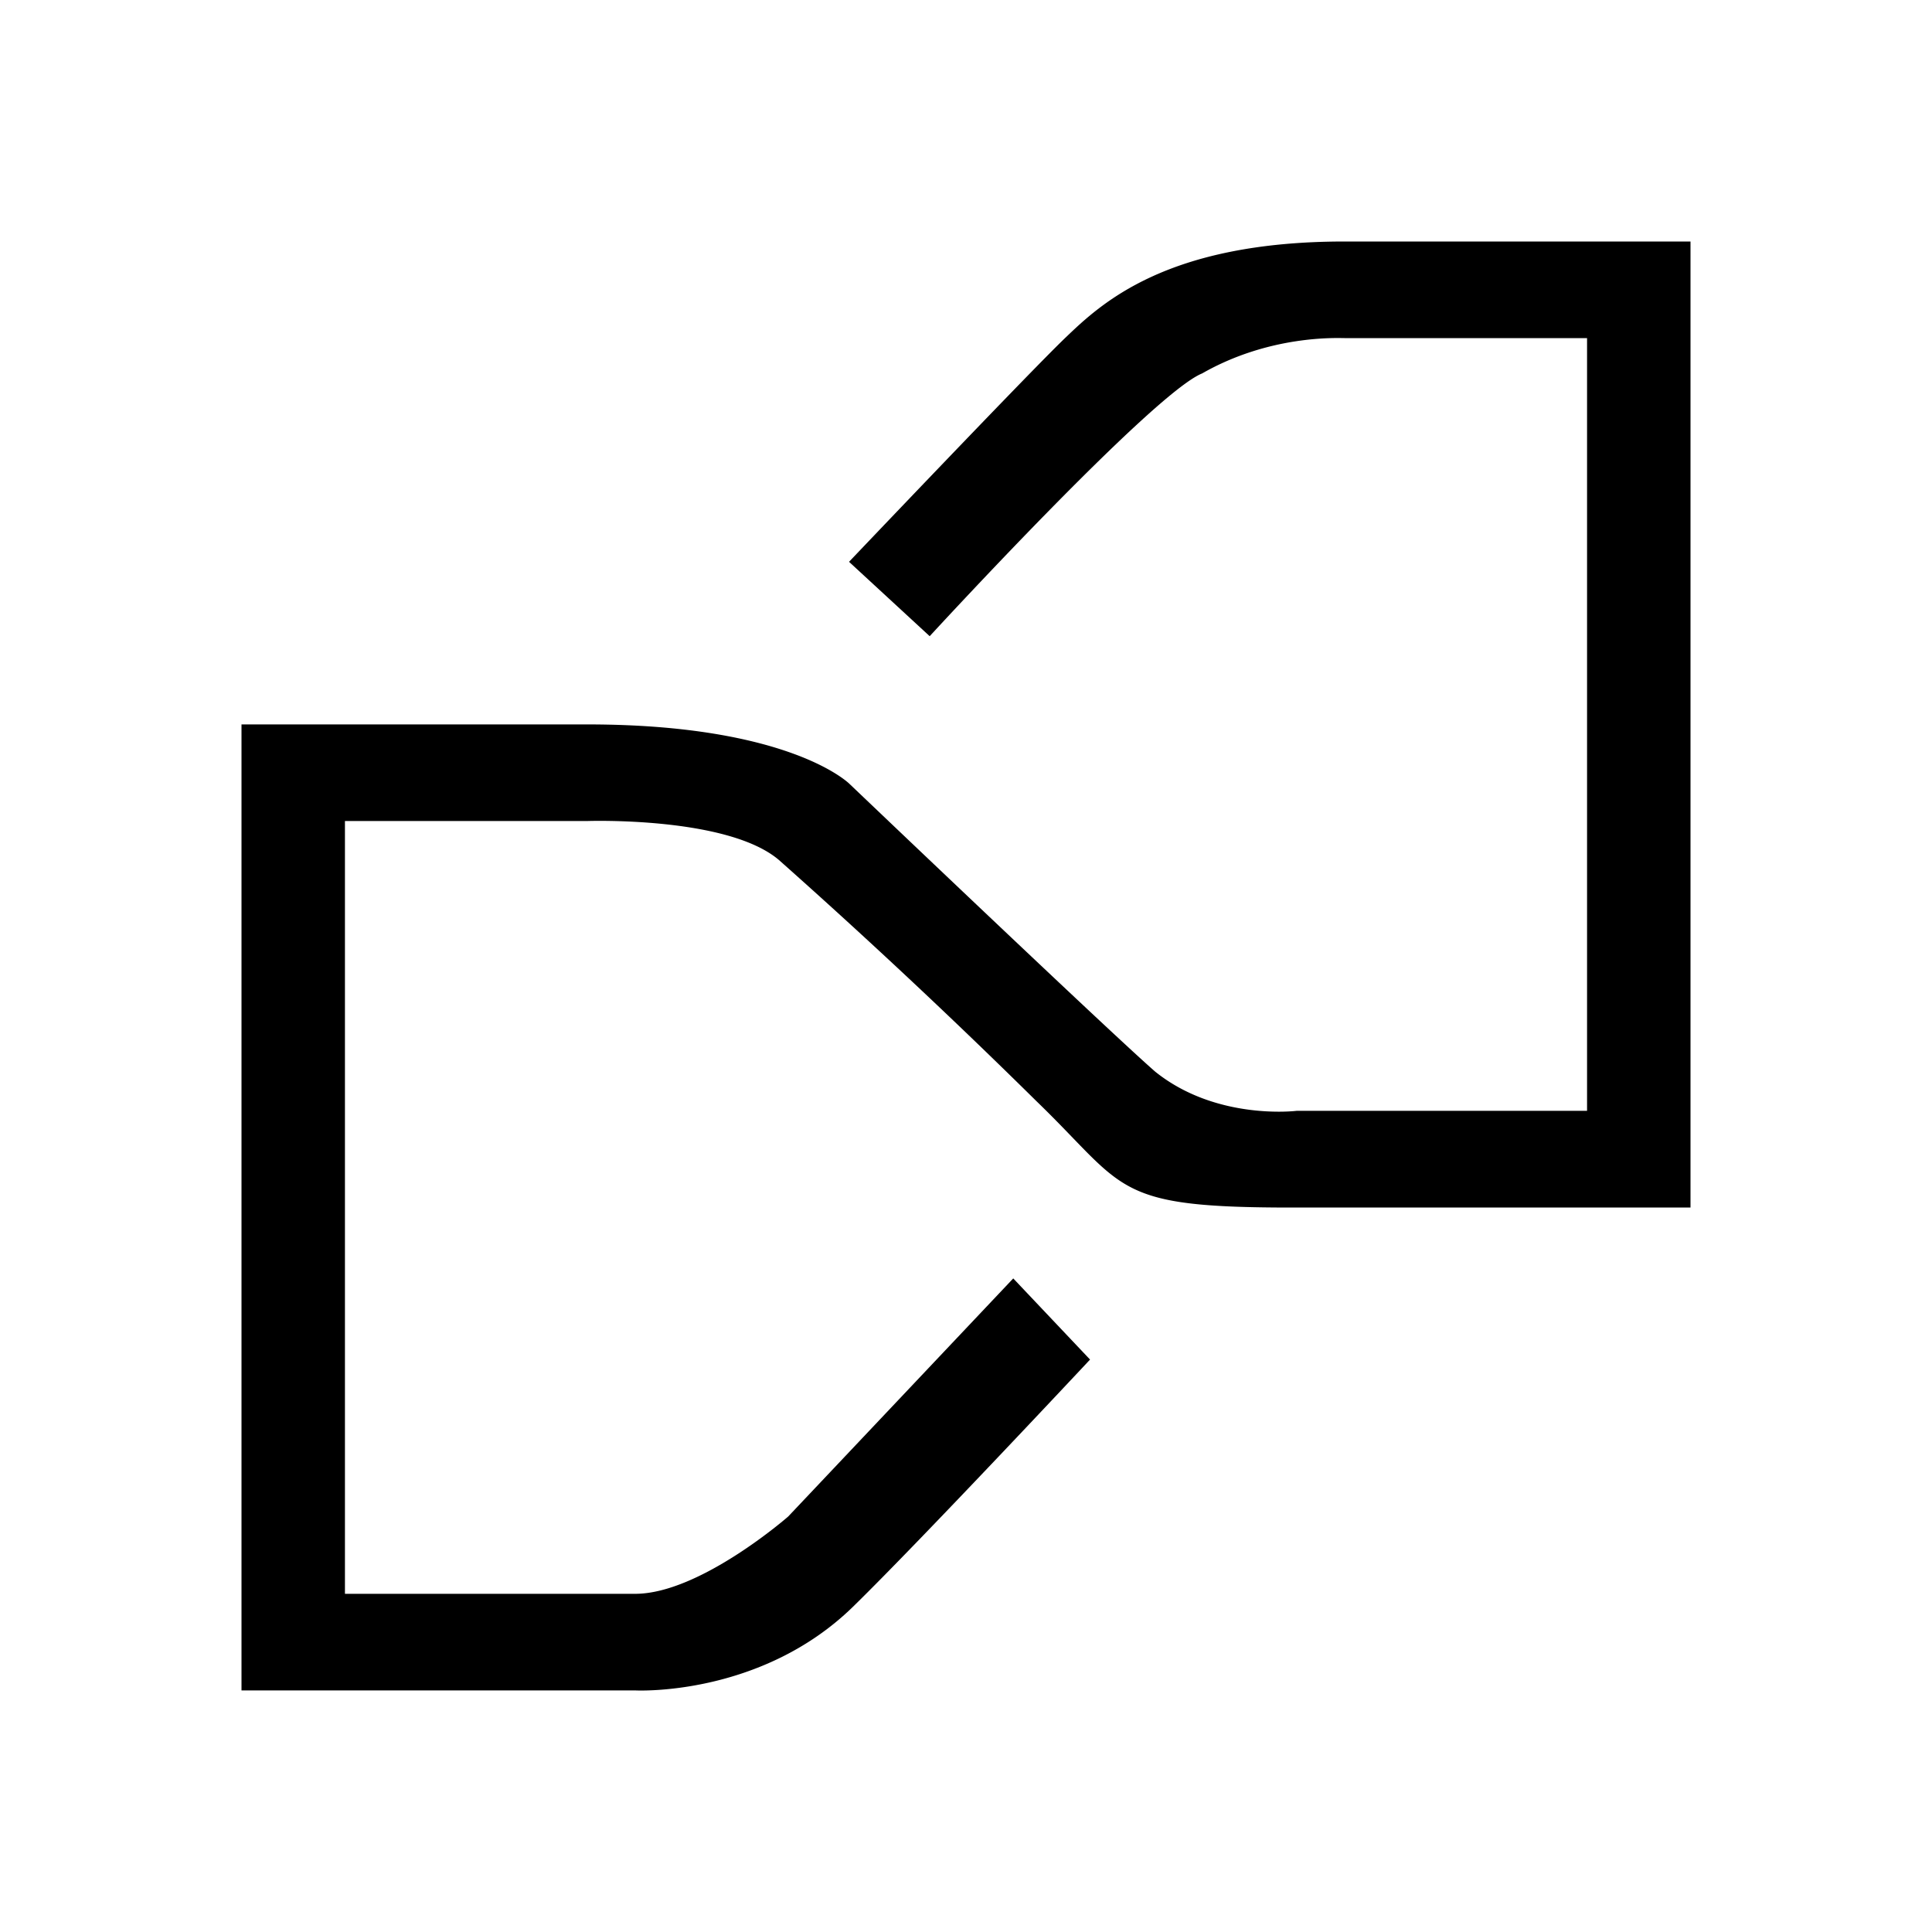 <svg xmlns="http://www.w3.org/2000/svg" xmlns:xlink="http://www.w3.org/1999/xlink" width="24" height="24" viewBox="0 0 24 24"><path fill="currentColor" d="M15.858 15c-2.034-.013-1.89-.265-2.982-1.32a83 83 0 0 0-3.198-2.995c-.636-.546-2.381-.486-2.381-.486H4.285v9.6H7.89c.804 0 1.901-.96 1.901-.96l2.796-2.958l.954 1.008s-2.088 2.232-2.934 3.06c-1.152 1.134-2.717 1.05-2.717 1.05H3v-12h4.296c2.525 0 3.257.739 3.257.739s3.24 3.09 3.798 3.575c.762.612 1.758.486 1.758.486h3.606V4.2h-3.012c-.096 0-.93-.041-1.77.439c-.612.246-3.384 3.264-3.384 3.264l-1.002-.924S12.78 4.632 13.23 4.2S14.49 3 16.704 3H21v12z"/></svg>